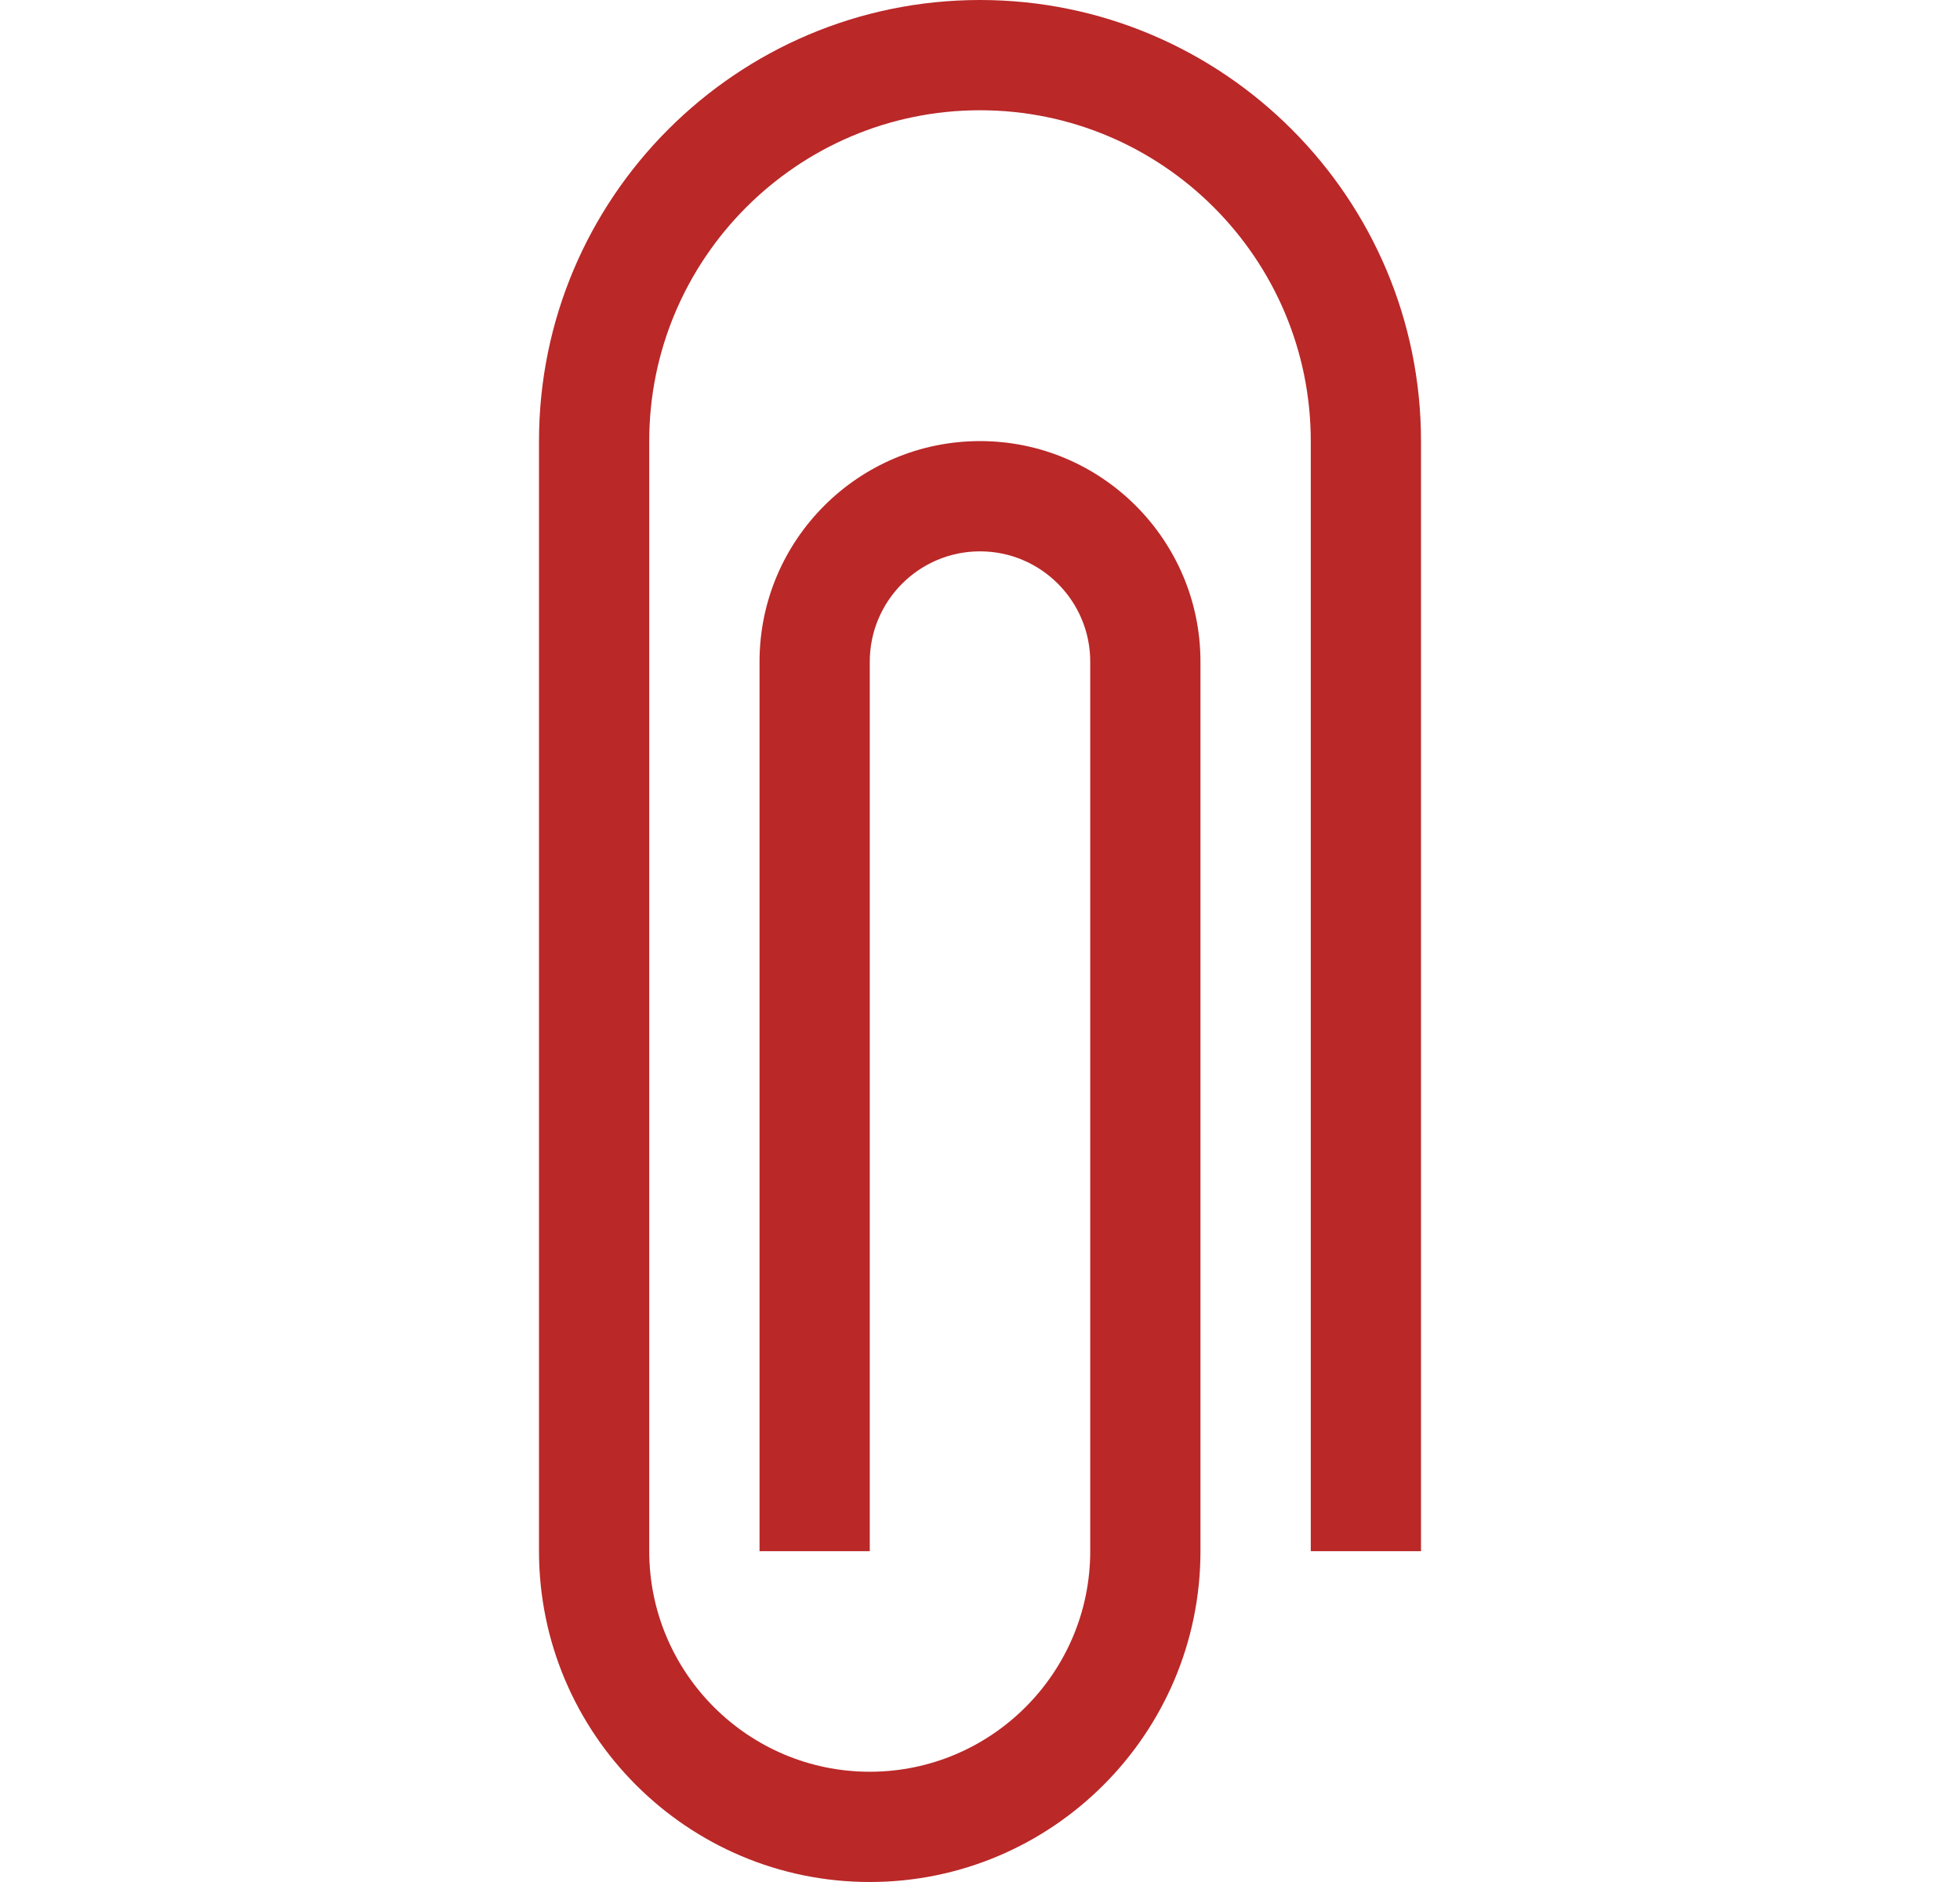 <svg width="25" height="24" viewBox="0 0 25 24" fill="none" xmlns="http://www.w3.org/2000/svg">
<g clip-path="url(#clip0_1_2264)">
<path d="M11.094 24C8.768 24 6.875 22.108 6.875 19.781V5.625C6.875 2.523 9.398 0 12.5 0C15.602 0 18.125 2.523 18.125 5.625V19.781H16.719V5.625C16.719 3.299 14.826 1.406 12.5 1.406C10.174 1.406 8.281 3.299 8.281 5.625V19.781C8.281 21.332 9.543 22.594 11.094 22.594C12.645 22.594 13.906 21.332 13.906 19.781V8.438C13.906 7.662 13.275 7.031 12.5 7.031C11.725 7.031 11.094 7.662 11.094 8.438V19.781H9.688V8.438C9.688 6.887 10.949 5.625 12.5 5.625C14.051 5.625 15.312 6.887 15.312 8.438V19.781C15.312 22.108 13.42 24 11.094 24Z" fill="#BA2828"/>
</g>
<defs>
<clipPath id="clip0_1_2264">
<rect width="24" height="24" fill="white" transform="translate(0.5)"/>
</clipPath>
</defs>
</svg>
